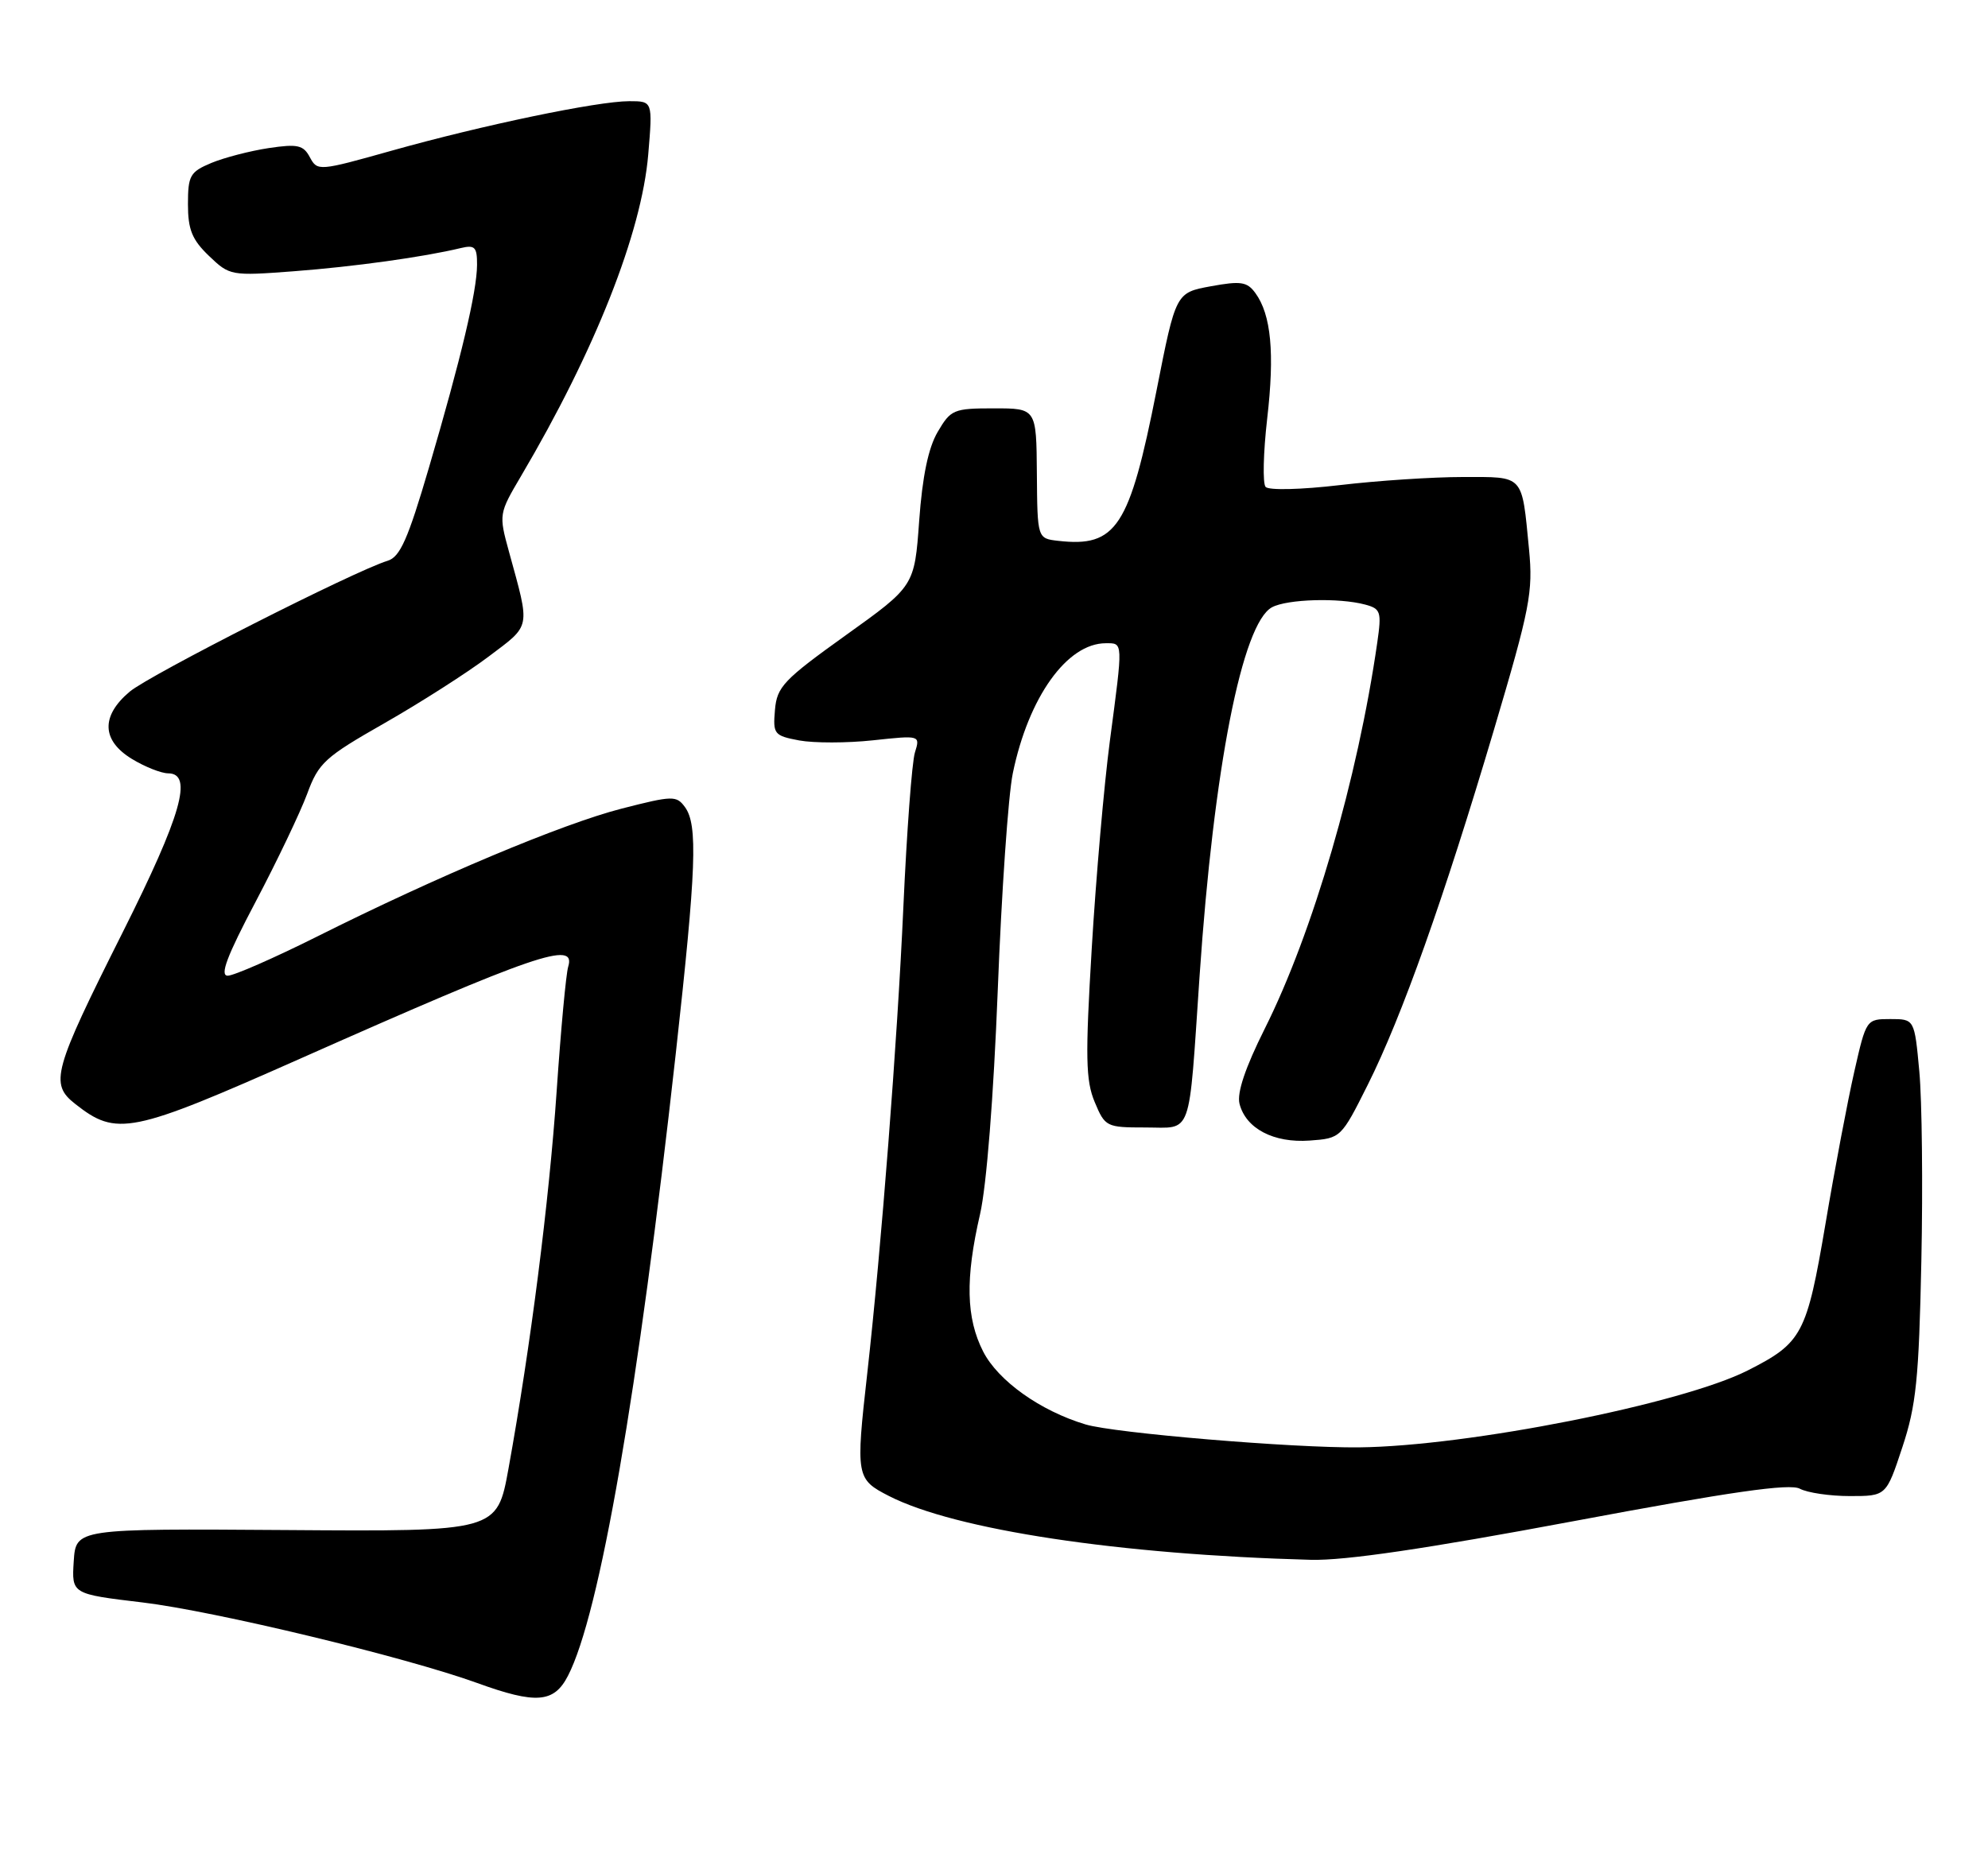 <?xml version="1.0" encoding="UTF-8" standalone="no"?>
<!DOCTYPE svg PUBLIC "-//W3C//DTD SVG 1.1//EN" "http://www.w3.org/Graphics/SVG/1.1/DTD/svg11.dtd" >
<svg xmlns="http://www.w3.org/2000/svg" xmlns:xlink="http://www.w3.org/1999/xlink" version="1.1" viewBox="0 0 275 256">
 <g >
 <path fill="currentColor"
d=" M 78.56 231.88 C 82.95 223.40 88.26 192.73 93.48 145.77 C 96.32 120.14 96.55 114.13 94.75 111.67 C 93.57 110.06 93.06 110.07 86.00 111.88 C 77.78 113.99 60.47 121.26 43.77 129.63 C 37.86 132.58 32.34 135.00 31.50 135.00 C 30.37 135.00 31.39 132.29 35.37 124.75 C 38.34 119.11 41.54 112.40 42.49 109.84 C 44.07 105.54 44.92 104.77 53.18 100.06 C 58.12 97.24 64.60 93.10 67.57 90.86 C 73.52 86.37 73.37 87.14 70.40 76.31 C 68.99 71.17 69.01 71.07 72.07 65.88 C 82.32 48.50 88.75 32.23 89.67 21.38 C 90.29 14.00 90.29 14.00 87.05 14.00 C 82.66 14.00 66.74 17.32 54.21 20.84 C 44.11 23.68 43.91 23.70 42.87 21.77 C 41.97 20.07 41.18 19.89 37.16 20.49 C 34.60 20.88 31.04 21.80 29.25 22.54 C 26.29 23.78 26.00 24.28 26.00 28.26 C 26.00 31.77 26.57 33.17 28.91 35.41 C 31.77 38.15 31.94 38.19 40.66 37.53 C 48.96 36.90 58.62 35.56 63.75 34.32 C 65.69 33.86 66.00 34.18 65.99 36.64 C 65.97 40.35 63.79 49.52 59.33 64.72 C 56.43 74.61 55.34 77.07 53.62 77.59 C 49.06 78.98 20.73 93.36 17.94 95.70 C 13.94 99.07 14.05 102.45 18.25 105.01 C 20.04 106.10 22.29 106.99 23.25 107.00 C 26.75 107.00 25.10 112.79 16.98 128.98 C 7.34 148.19 6.85 149.95 10.40 152.74 C 16.15 157.27 18.09 156.88 41.70 146.40 C 74.10 132.02 79.72 130.09 78.60 133.75 C 78.30 134.71 77.58 142.47 77.00 151.00 C 75.95 166.31 73.40 186.27 70.34 203.20 C 68.76 211.91 68.76 211.91 39.63 211.70 C 10.50 211.50 10.50 211.50 10.20 216.02 C 9.91 220.55 9.91 220.55 19.73 221.72 C 29.72 222.92 56.02 229.25 66.00 232.86 C 74.16 235.82 76.63 235.62 78.56 231.88 Z  M 217.63 210.48 C 239.46 206.39 247.56 205.23 248.97 205.98 C 250.01 206.54 253.13 207.00 255.89 207.00 C 260.92 207.00 260.92 207.00 263.15 200.25 C 265.07 194.46 265.44 190.80 265.78 174.50 C 266.00 164.05 265.87 152.24 265.50 148.25 C 264.83 141.00 264.83 141.00 261.49 141.00 C 258.17 141.00 258.15 141.03 256.51 148.25 C 255.60 152.24 253.80 161.72 252.52 169.33 C 249.92 184.64 249.31 185.79 241.78 189.61 C 232.66 194.24 203.06 200.10 188.01 200.26 C 178.85 200.36 154.16 198.29 150.17 197.09 C 143.90 195.21 138.07 191.05 136.00 187.00 C 133.64 182.37 133.51 176.92 135.57 168.00 C 136.47 164.08 137.44 151.77 138.02 137.00 C 138.54 123.53 139.47 110.03 140.10 107.00 C 142.27 96.46 147.61 89.00 152.96 89.00 C 155.38 89.00 155.37 88.61 153.53 102.50 C 152.73 108.55 151.60 121.48 151.02 131.23 C 150.12 146.28 150.18 149.49 151.43 152.48 C 152.86 155.91 153.05 156.00 158.43 156.00 C 165.03 156.00 164.39 157.78 165.94 135.00 C 167.90 106.26 171.83 86.23 175.96 84.02 C 178.08 82.89 185.22 82.68 188.84 83.65 C 191.00 84.23 191.13 84.64 190.52 88.89 C 187.81 107.75 181.62 129.02 174.95 142.34 C 172.26 147.72 171.09 151.20 171.46 152.71 C 172.33 156.15 176.18 158.17 181.17 157.81 C 185.47 157.50 185.52 157.45 189.20 150.10 C 193.93 140.64 199.71 124.37 206.65 101.00 C 211.66 84.11 212.08 81.93 211.51 76.00 C 210.49 65.54 210.91 66.00 202.35 66.00 C 198.22 66.00 190.57 66.50 185.34 67.12 C 179.97 67.75 175.51 67.86 175.07 67.37 C 174.65 66.89 174.75 62.64 175.29 57.92 C 176.34 48.86 175.84 43.53 173.65 40.54 C 172.51 38.98 171.64 38.85 167.49 39.61 C 162.65 40.50 162.65 40.50 159.99 54.00 C 156.24 72.98 154.43 75.75 146.37 74.83 C 143.50 74.50 143.50 74.50 143.43 65.50 C 143.36 56.50 143.36 56.50 137.48 56.50 C 131.91 56.50 131.52 56.67 129.71 59.76 C 128.41 61.97 127.59 65.94 127.15 72.06 C 126.50 81.09 126.50 81.09 117.00 87.89 C 108.39 94.06 107.47 95.03 107.20 98.23 C 106.91 101.58 107.08 101.79 110.56 102.45 C 112.58 102.82 117.17 102.82 120.77 102.43 C 127.30 101.73 127.30 101.73 126.56 104.12 C 126.15 105.43 125.43 115.07 124.96 125.55 C 124.13 144.07 121.91 172.71 119.97 190.00 C 118.36 204.31 118.43 204.67 122.99 207.00 C 132.16 211.68 154.81 215.10 181.34 215.82 C 186.07 215.94 197.29 214.29 217.63 210.48 Z "/>
</g>
</svg>